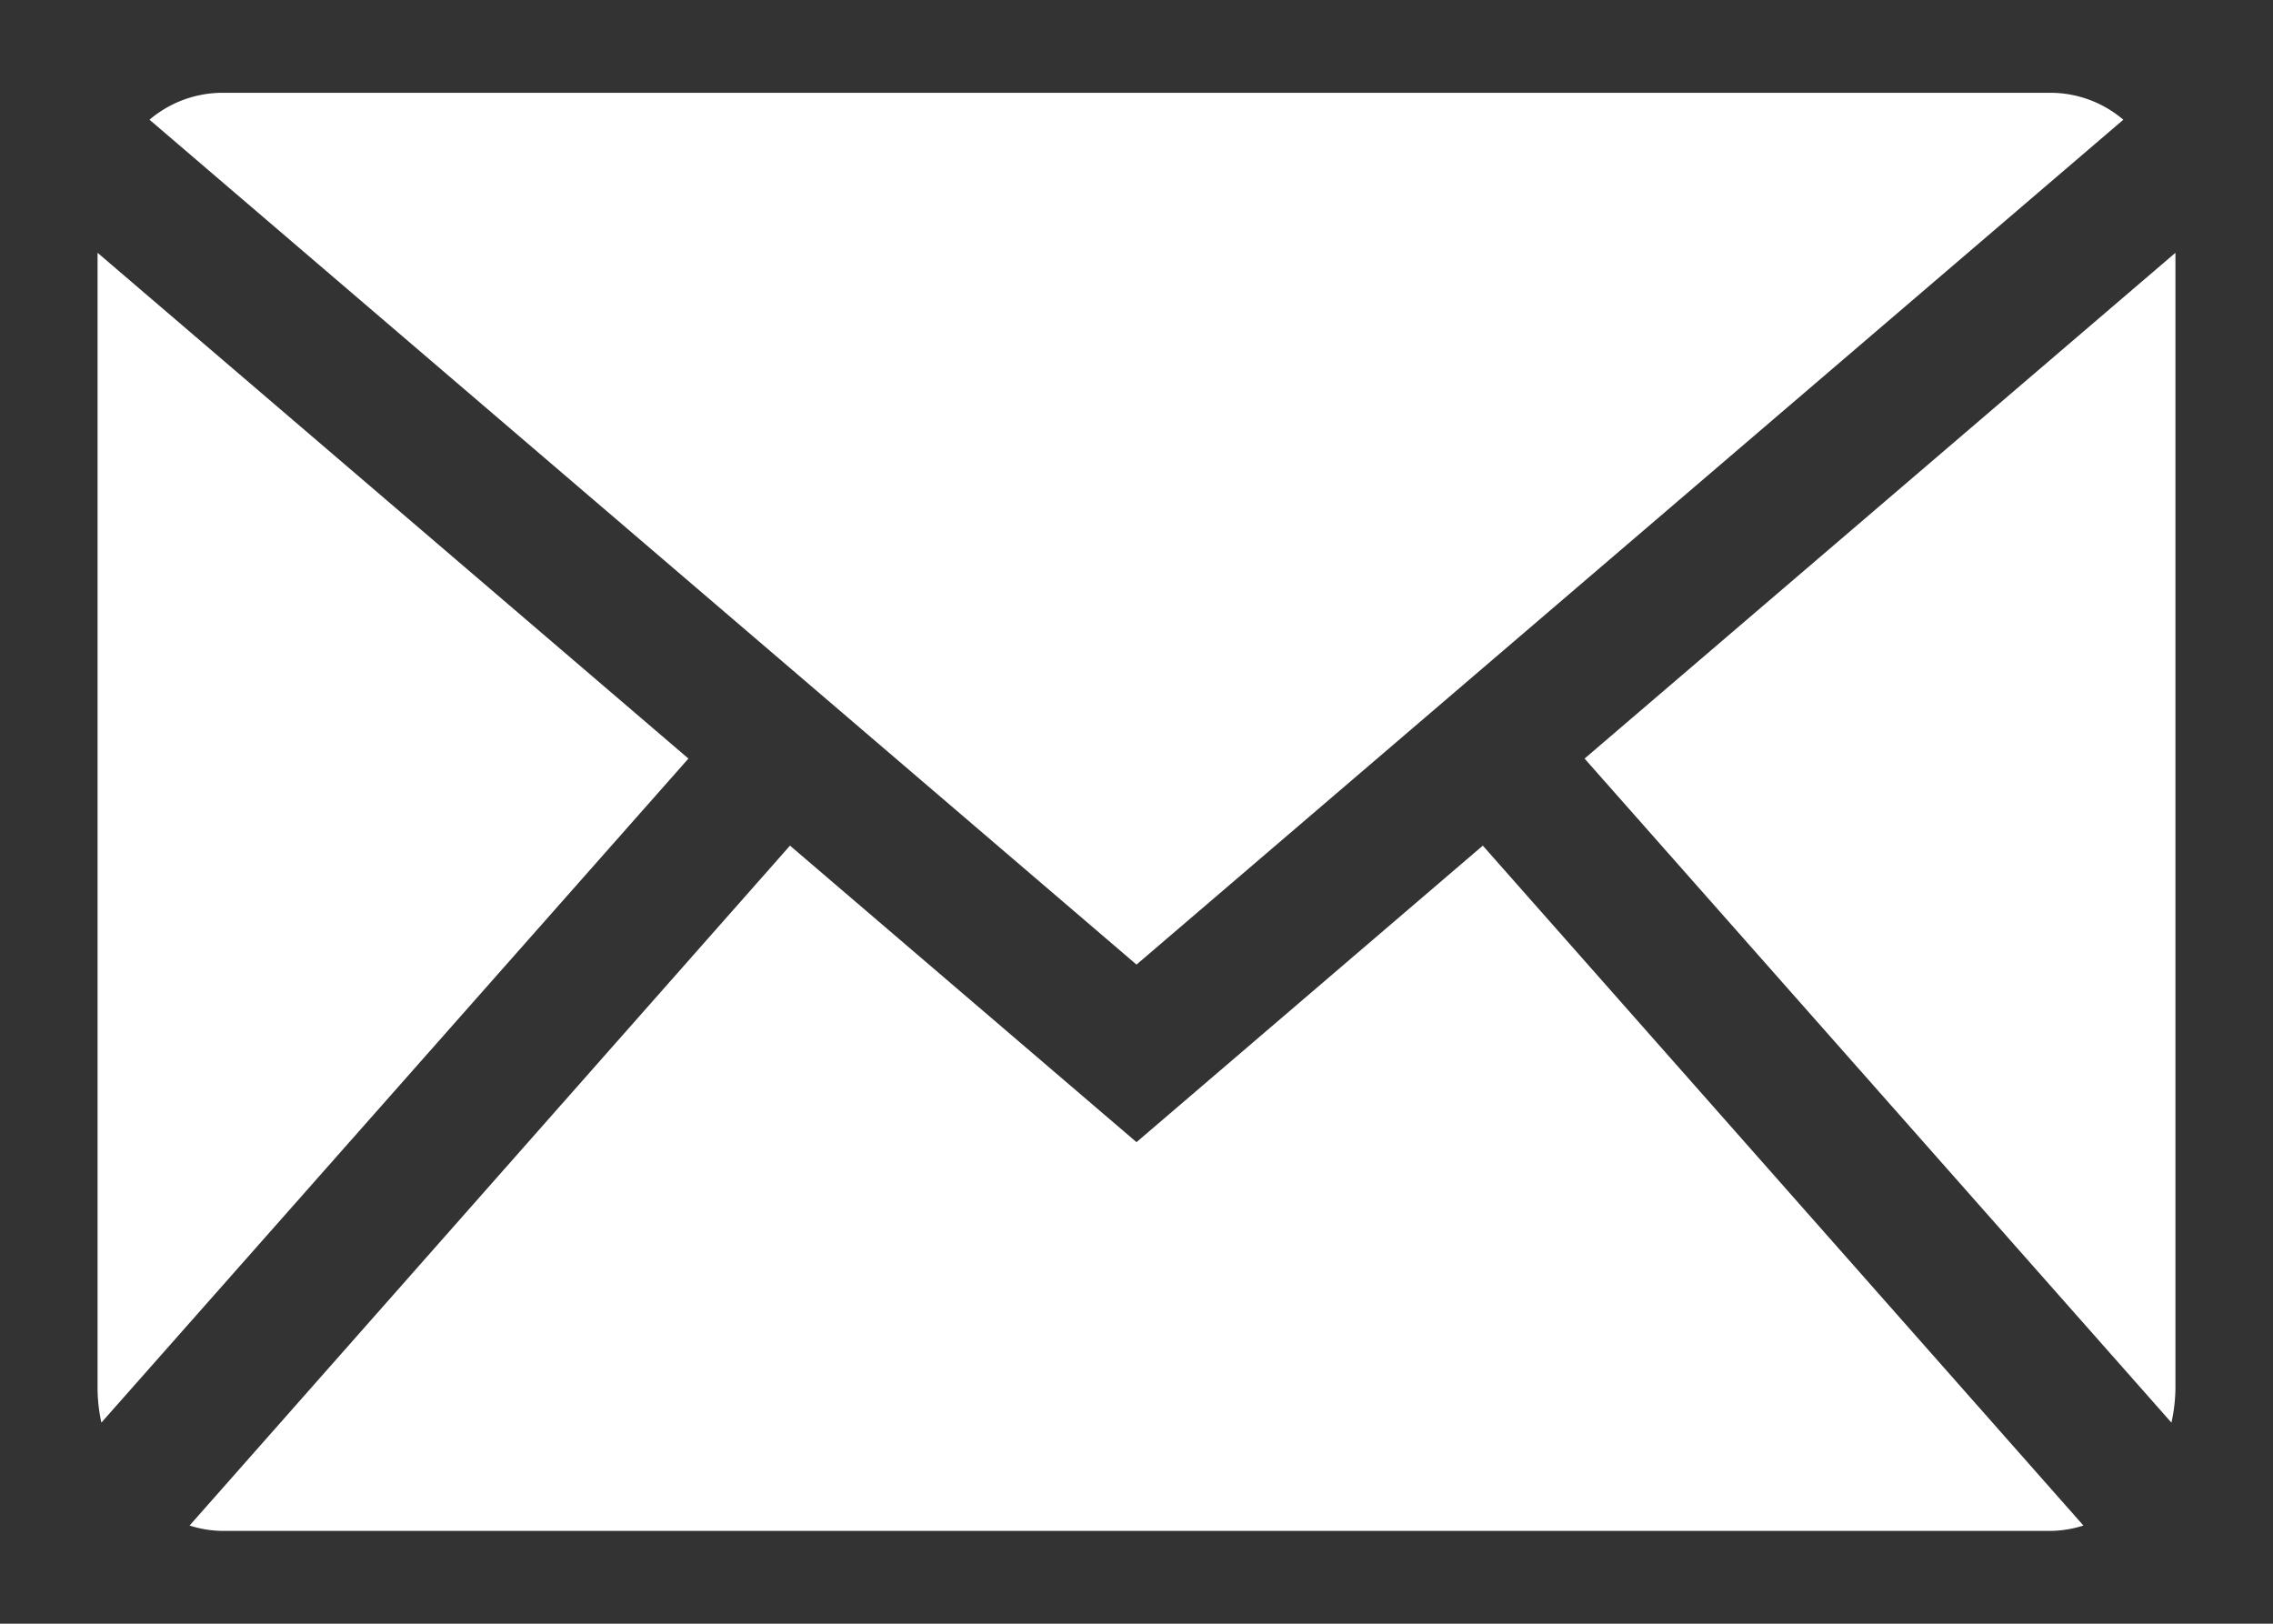 <svg xmlns="http://www.w3.org/2000/svg" width="119.06" height="85.04" viewBox="0 0 119.06 85.04">
  <rect x="0" y="0" width="119.06" height="85.04" fill="#333333" stroke="none"/>
  <g id="レイヤー_2" data-name="レイヤー 2">
    <g id="Calque_1" data-name="Calque 1">
      <g>
        <g>
          <path d="M59.53,50.52,111.22,6.27a5.9,5.9,0,0,0-3.77-1.41H11.6A5.92,5.92,0,0,0,7.83,6.27Z" style="fill: #fff"/>
          <g>
            <path d="M113.74,74.51a8.75,8.75,0,0,0,.21-1.78V13.24L83,39.73Z" style="fill: #fff"/>
            <path d="M77.67,44.29,59.53,59.82,41.38,44.29,9.93,79.9a5.84,5.84,0,0,0,1.67.28h95.85a5.91,5.91,0,0,0,1.68-.28Z" style="fill: #fff"/>
            <path d="M36.06,39.73,5.11,13.24V72.73a8.75,8.75,0,0,0,.2,1.78Z" style="fill: #fff"/>
          </g>
        </g>
        <rect width="119.06" height="85.04" style="fill: none"/>
      </g>
    </g>
  </g>
</svg>
